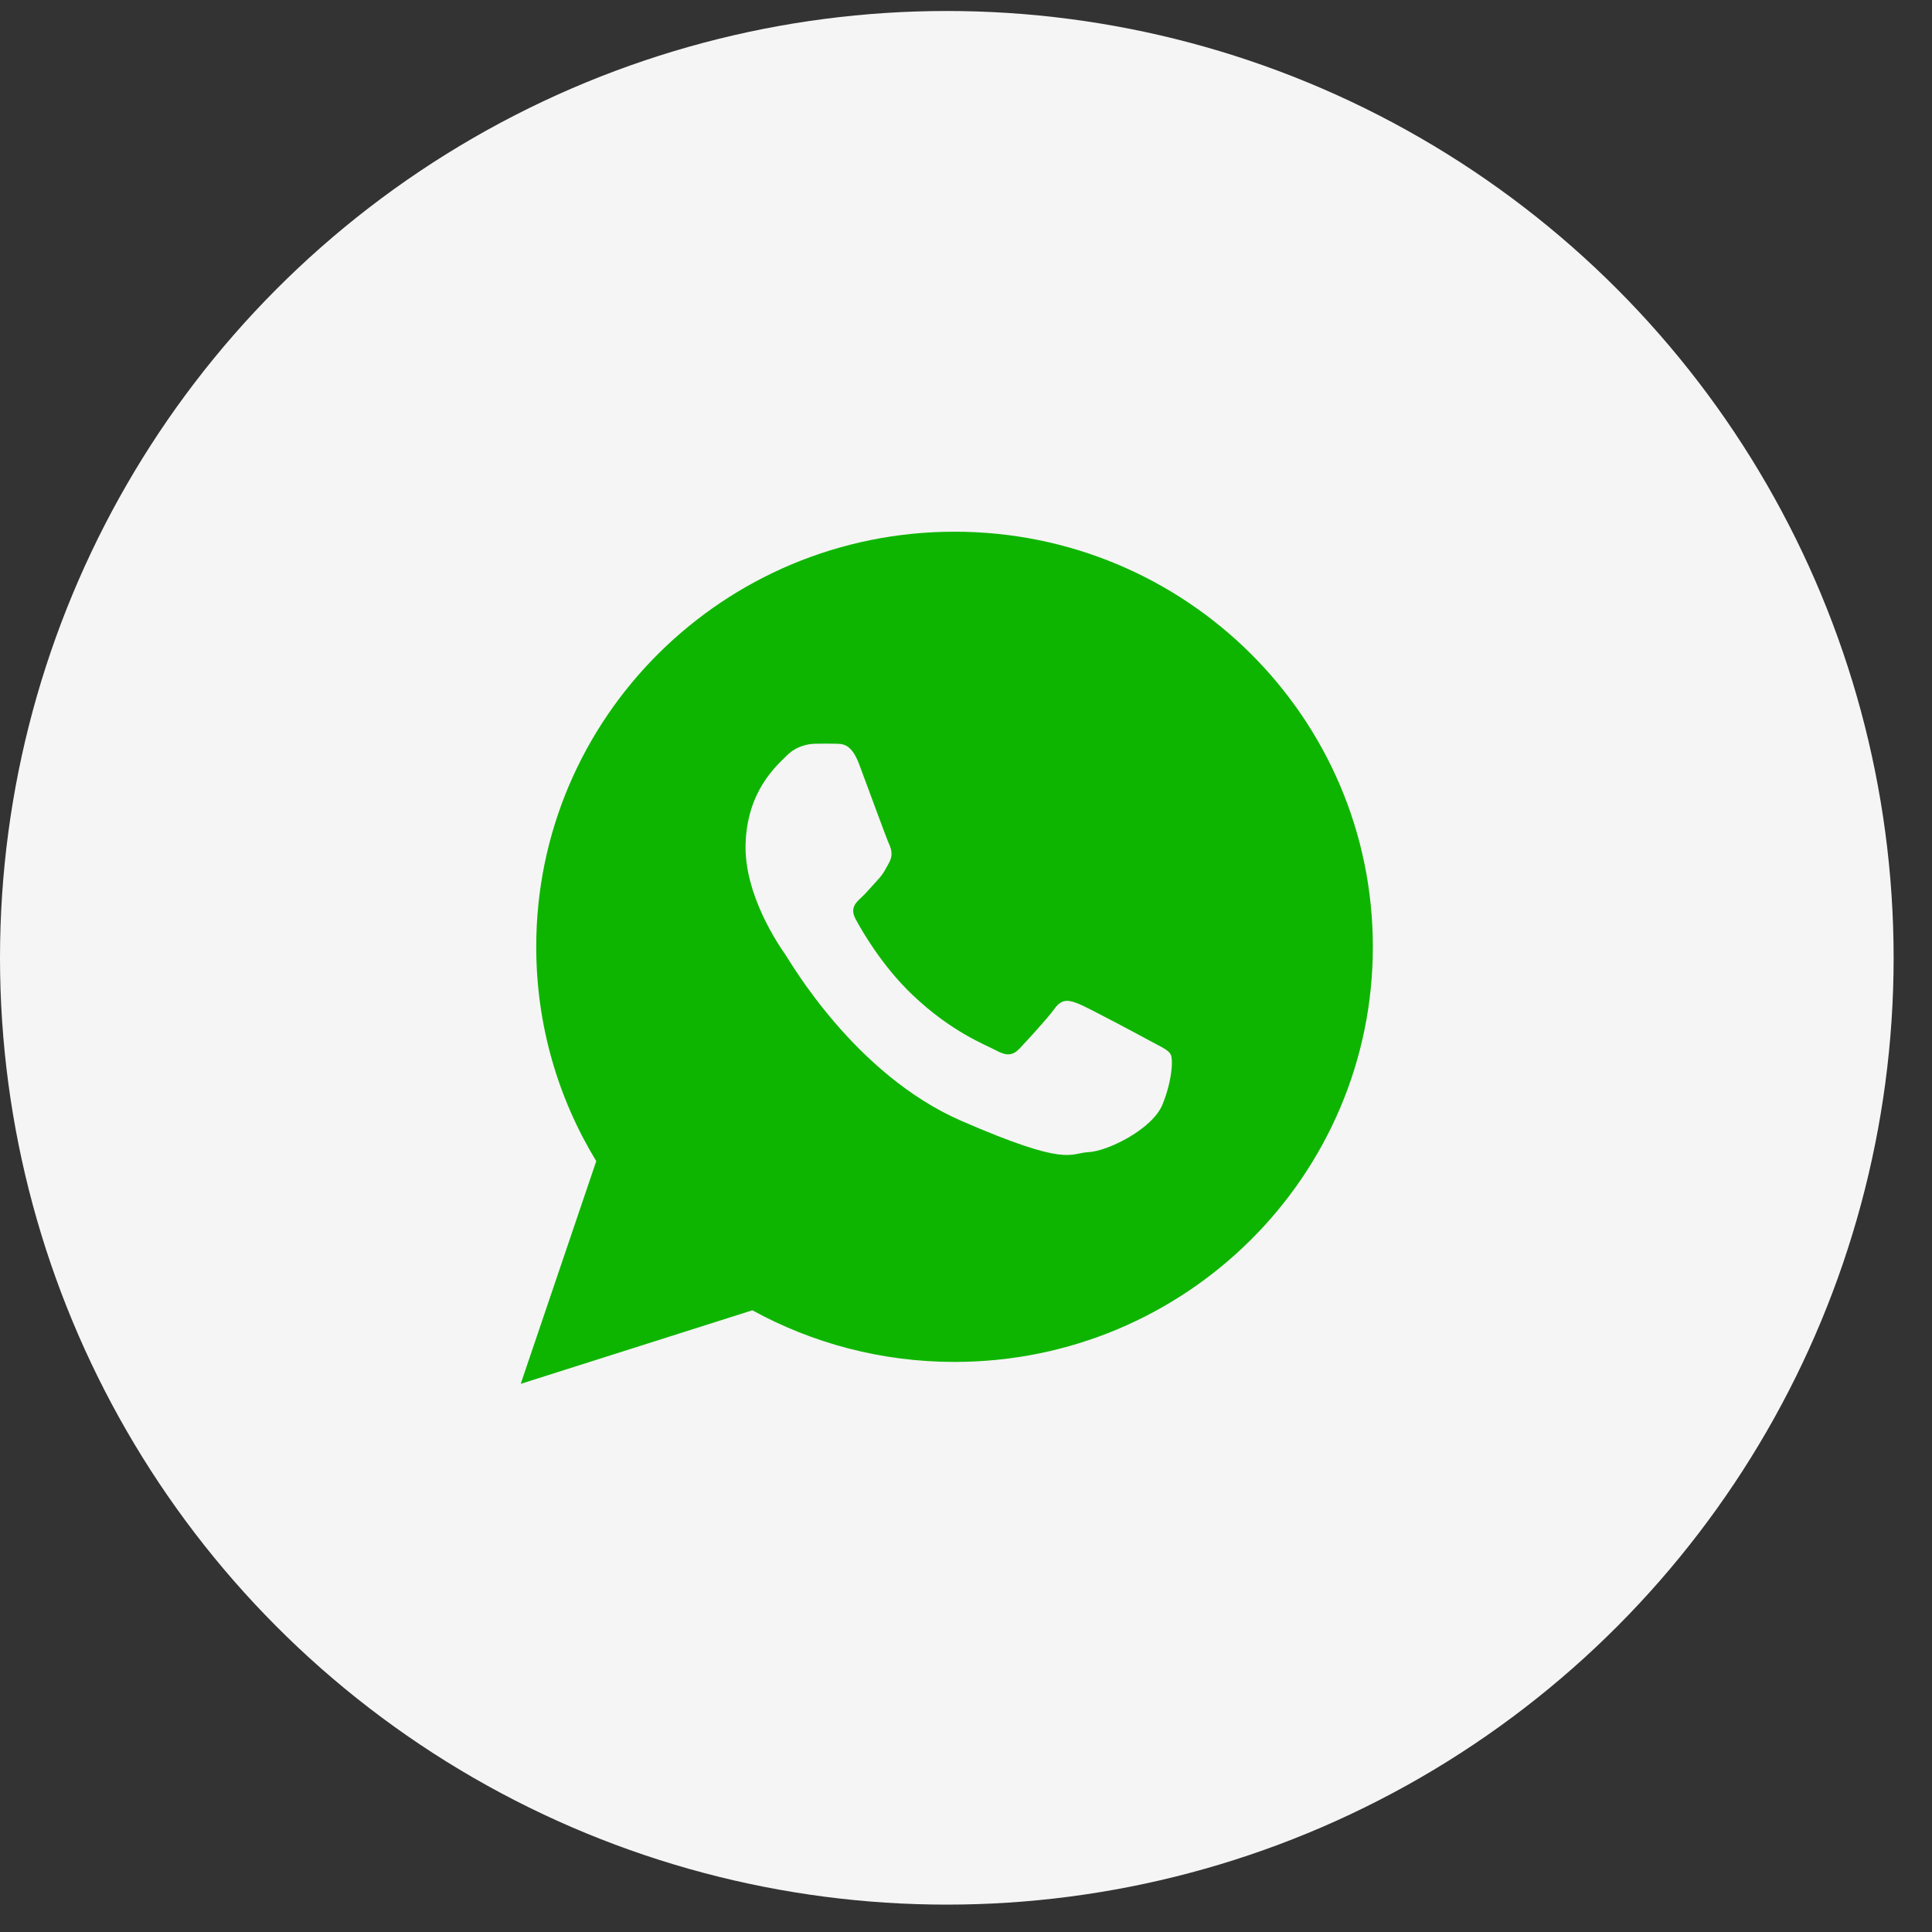 <svg width="29" height="29" viewBox="0 0 29 29" fill="none" xmlns="http://www.w3.org/2000/svg">
<rect x="0" y="0" width="29" height="29" fill="#333333" stroke="none"/>
<circle cx="14.212" cy="14.377" r="14.212" fill="#F5F5F5"/>
<path d="M14.328 7.981C10.86 7.981 8.049 10.771 8.049 14.212C8.049 15.389 8.378 16.49 8.95 17.429L7.816 20.772L11.293 19.668C12.192 20.161 13.227 20.443 14.328 20.443C17.796 20.443 20.607 17.653 20.607 14.212C20.607 10.771 17.796 7.981 14.328 7.981ZM17.45 16.578C17.302 16.945 16.634 17.279 16.339 17.294C16.045 17.31 16.037 17.522 14.431 16.825C12.826 16.127 11.86 14.431 11.784 14.322C11.708 14.213 11.162 13.435 11.192 12.653C11.221 11.87 11.65 11.501 11.803 11.348C11.955 11.194 12.131 11.166 12.238 11.164C12.364 11.162 12.446 11.161 12.539 11.164C12.633 11.168 12.773 11.145 12.895 11.468C13.016 11.791 13.307 12.586 13.344 12.667C13.382 12.748 13.405 12.841 13.347 12.946C13.29 13.05 13.261 13.115 13.177 13.205C13.093 13.295 13.001 13.406 12.926 13.475C12.843 13.551 12.756 13.634 12.843 13.796C12.931 13.959 13.233 14.492 13.694 14.931C14.285 15.495 14.796 15.683 14.953 15.768C15.11 15.854 15.204 15.844 15.302 15.741C15.399 15.639 15.72 15.292 15.832 15.137C15.945 14.982 16.051 15.012 16.196 15.07C16.341 15.129 17.114 15.543 17.272 15.629C17.429 15.714 17.534 15.758 17.572 15.826C17.61 15.894 17.598 16.212 17.45 16.578Z" fill="#0EB500"/>
</svg>
